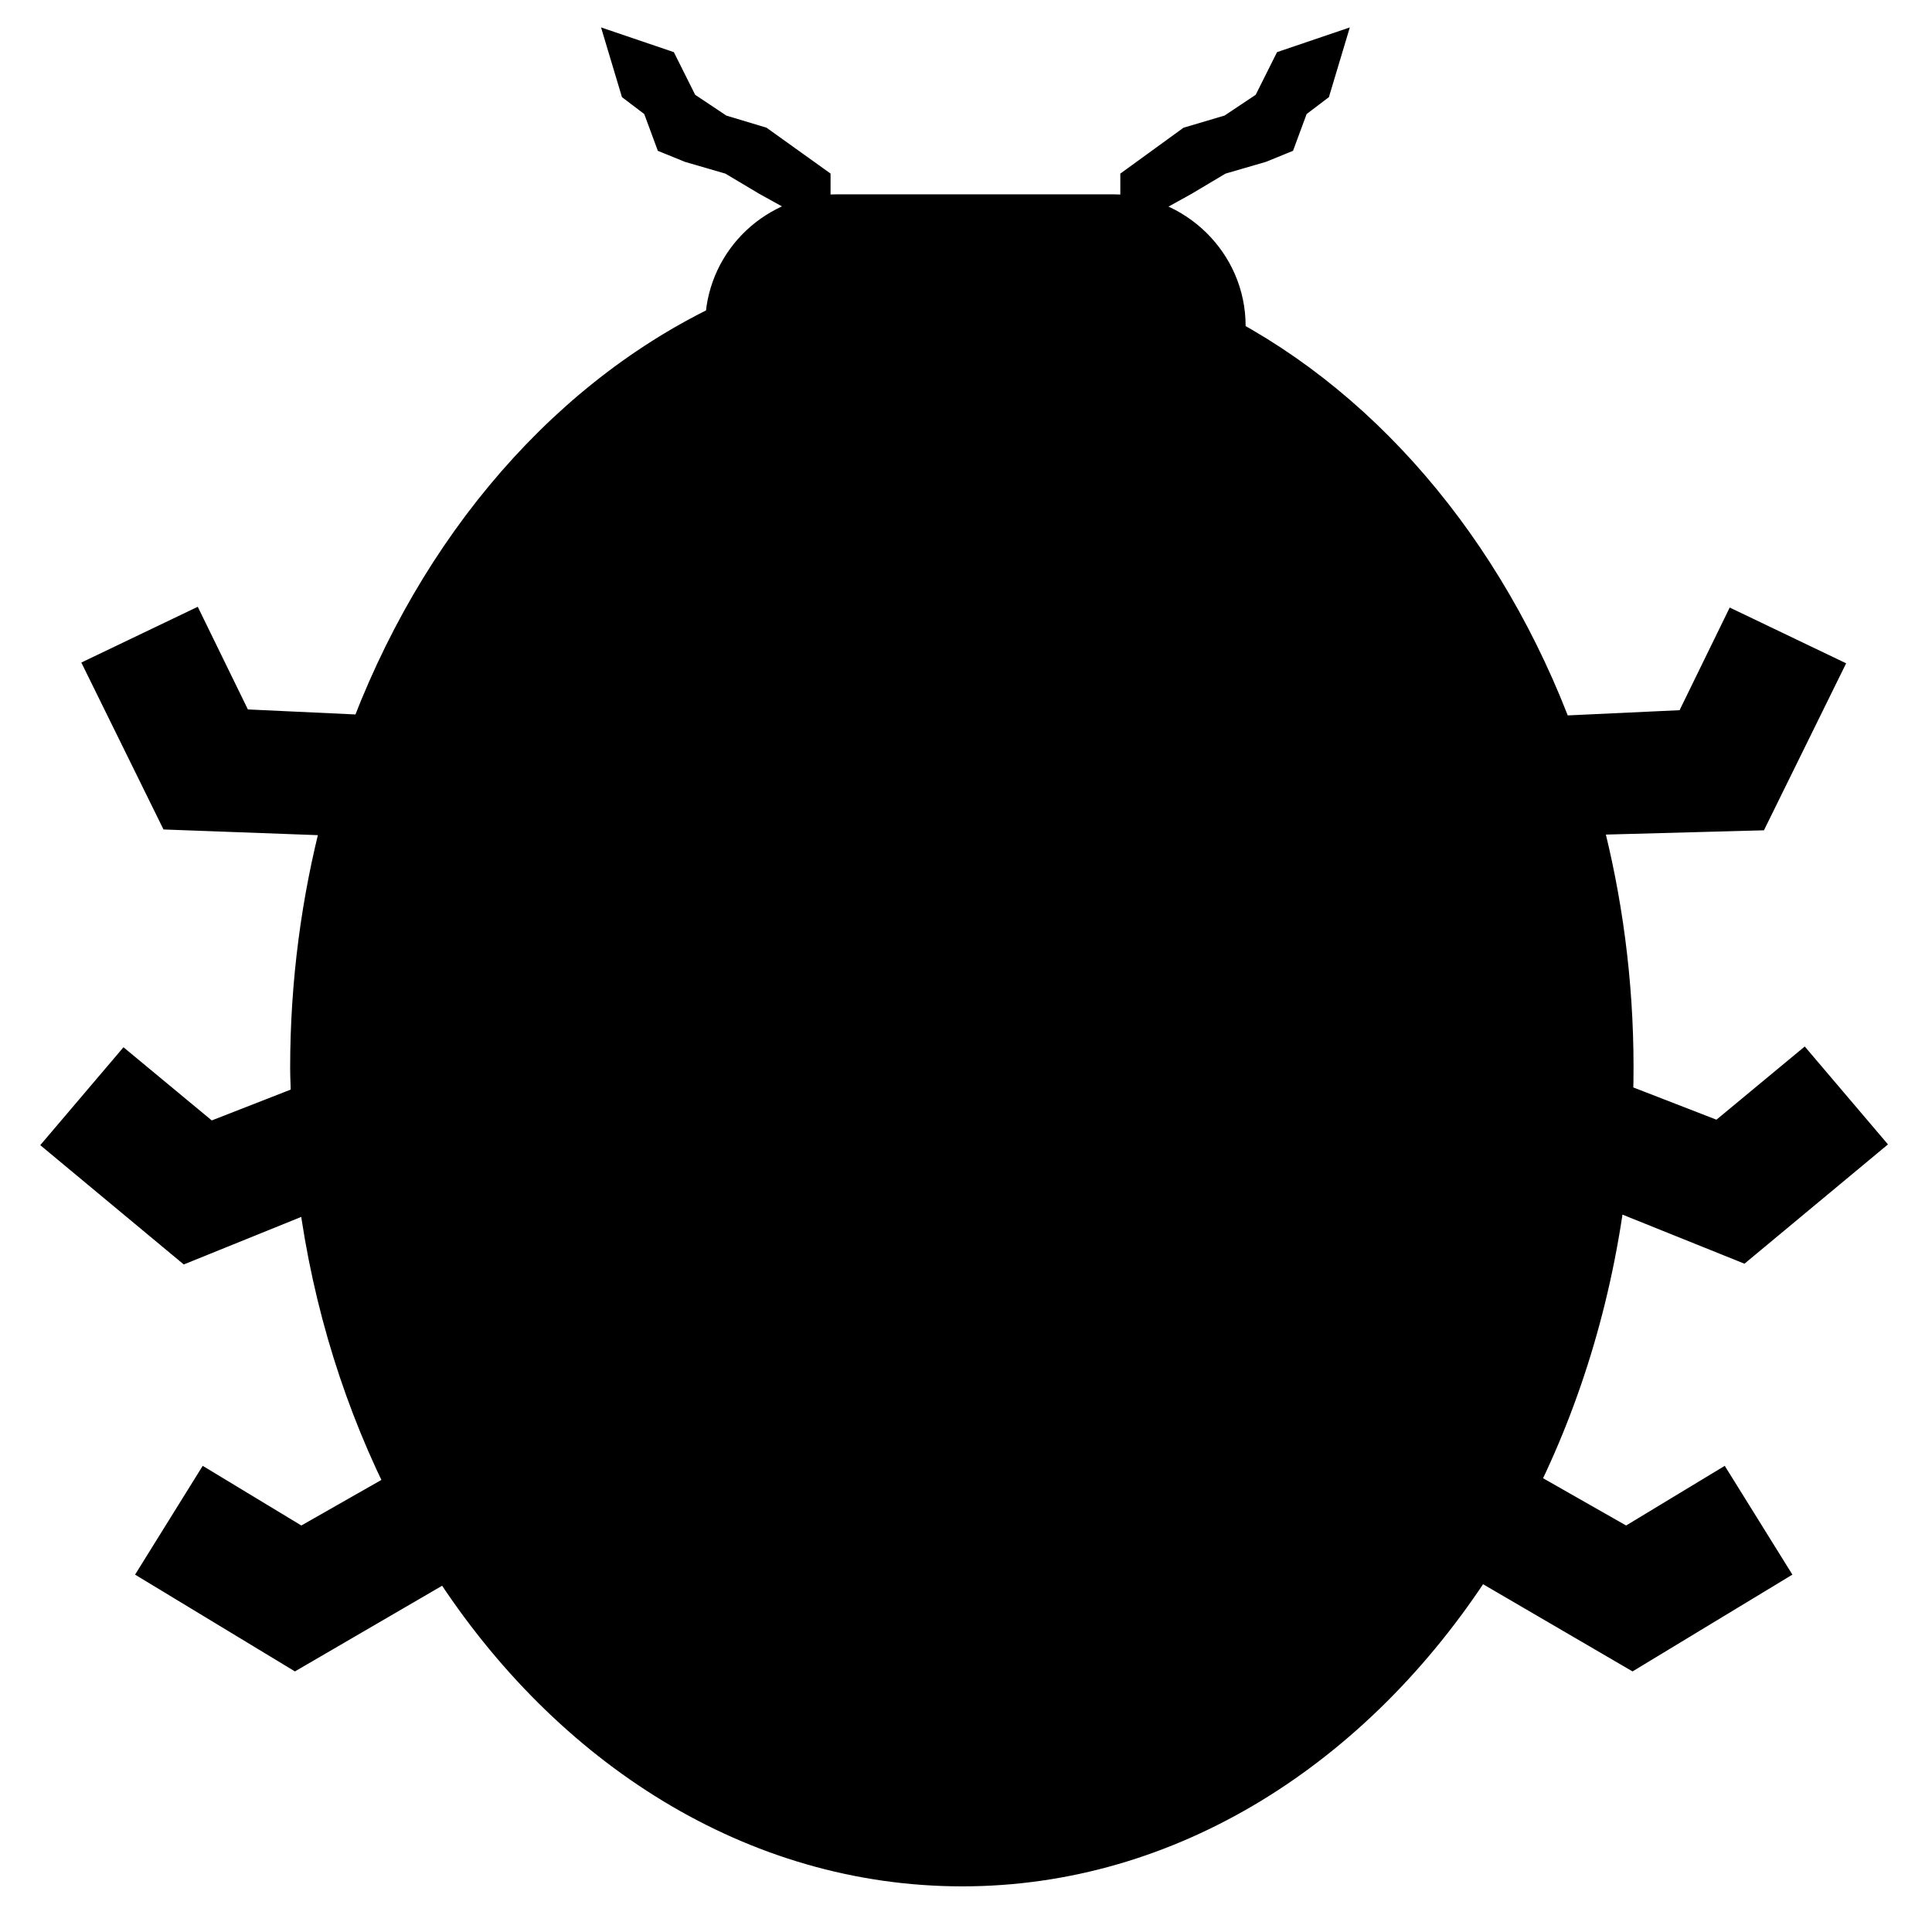 <?xml version="1.0" encoding="utf-8"?>
<!-- Generator: Adobe Illustrator 18.1.0, SVG Export Plug-In . SVG Version: 6.00 Build 0)  -->
<svg version="1.1" id="Layer_1" xmlns="http://www.w3.org/2000/svg" xmlns:xlink="http://www.w3.org/1999/xlink" x="0px" y="0px"
	 width="256px" height="256px" viewBox="-557 203 256 256" style="enable-background:new -557 203 256 256;" xml:space="preserve">
<style type="text/css">
	.st0{stroke:#000000;stroke-width:3.905;stroke-miterlimit:10;}
</style>
<g>
	<path class="st0" d="M-346.7,311.7c2.7,10.3,4.2,21.3,4.2,32.7c0,1.3,0,2.6-0.1,4l13.4,5.2l11.1-9.2l8.5,10l-16.6,13.8l-17.4-7
		c-2,15.3-6.6,29.5-13.3,42l2.4-3.2l13,7.4l12.4-7.5l6.9,11.1l-18.5,11.2l-20.4-11.9c-16,24.8-40.7,40.7-68.4,40.7
		c-27.7,0-52.4-15.8-68.3-40.5l-20.1,11.7l-18.5-11.2l6.9-11.1l12.4,7.5l13-7.4l0.9,1.3c-6.1-11.9-10.4-25.3-12.3-39.8l-16.8,6.8
		l-16.6-13.8l8.5-10l11.1,9.2l12.8-5c0-1.4-0.1-2.8-0.1-4.2c0-11.4,1.5-22.4,4.2-32.7l-21.7-0.8l-9.5-19.3l11.9-5.7l6.3,12.9l15,0.7
		l0.3,4.3c9-26.7,26.6-47.9,48.5-58.5c0.4-8.2,7.2-14.7,15.6-14.7h36.4c8.6,0,15.7,6.9,15.7,15.5c0,0.4-0.1,0.7-0.1,1.1
		c20.7,11.3,37.1,32.3,45.4,58.2l0.4-5.8l15-0.7l6.3-12.9l11.9,5.7l-9.5,19.3L-346.7,311.7z"/>
	<polygon class="st0" points="-385.5,216.9 -387.2,221.5 -389.9,222.6 -395.4,224.2 -400.1,227 -406.6,230.6 -406.6,227 
		-399.3,221.7 -393.9,220.1 -389.1,216.9 -386.4,211.5 -381.1,209.7 -382.6,214.7 	"/>
	<polygon class="st0" points="-460.1,224.2 -465.6,222.6 -468.3,221.5 -470,216.9 -472.9,214.7 -474.4,209.7 -469.1,211.5 
		-466.4,216.9 -461.6,220.1 -456.3,221.7 -448.9,227 -448.9,230.6 -455.4,227 	"/>
</g>
</svg>
